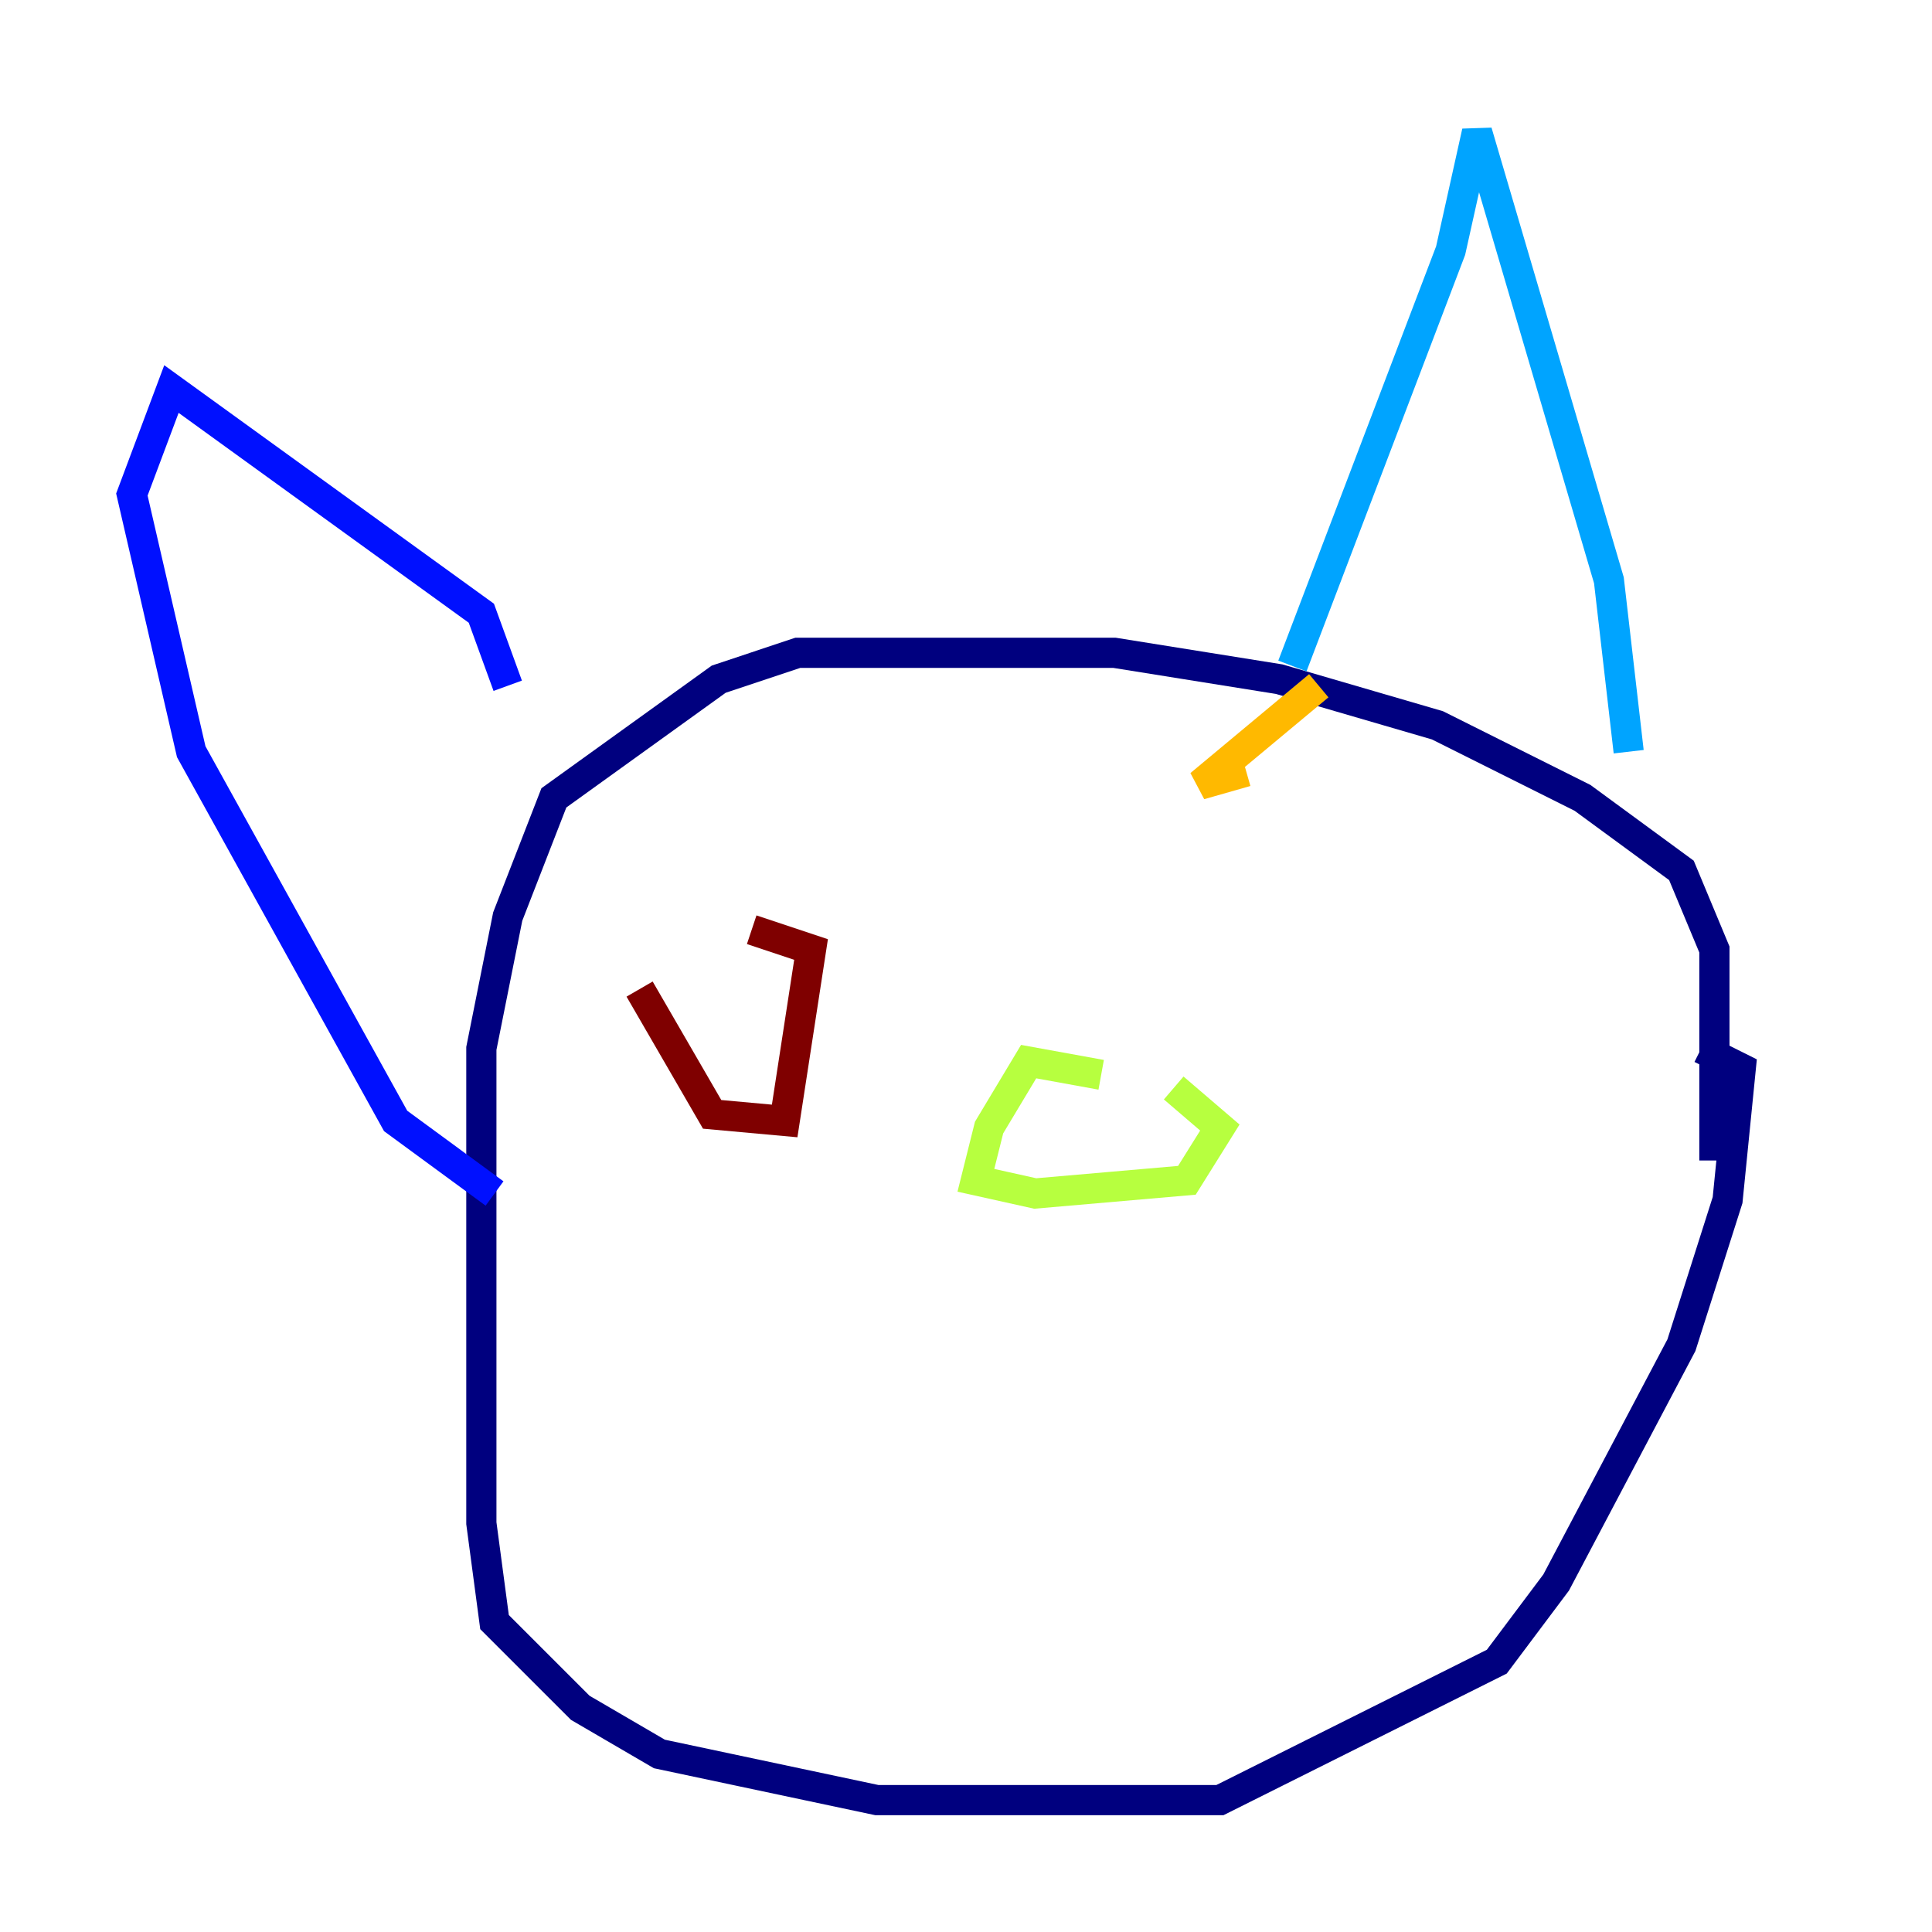 <?xml version="1.0" encoding="utf-8" ?>
<svg baseProfile="tiny" height="128" version="1.2" viewBox="0,0,128,128" width="128" xmlns="http://www.w3.org/2000/svg" xmlns:ev="http://www.w3.org/2001/xml-events" xmlns:xlink="http://www.w3.org/1999/xlink"><defs /><polyline fill="none" points="113.584,76.887 113.584,62.908 111.399,57.666 104.846,52.86 95.236,48.055 84.751,44.997 73.829,43.249 52.86,43.249 47.618,44.997 36.696,52.86 33.638,60.724 31.891,69.461 31.891,100.915 32.764,107.468 38.444,113.147 43.686,116.205 58.102,119.263 80.819,119.263 99.167,110.089 103.099,104.846 111.399,89.12 114.457,79.508 115.331,70.771 112.71,69.461" stroke="#00007f" stroke-width="2" /><polyline fill="none" points="33.638,45.433 31.891,40.628 11.358,25.775 8.737,32.764 12.669,49.802 26.212,74.266 32.764,79.072" stroke="#0010ff" stroke-width="2" /><polyline fill="none" points="85.625,44.123 96.109,16.601 97.857,8.737 106.594,38.444 107.904,49.802" stroke="#00a4ff" stroke-width="2" /><polyline fill="none" points="70.335,66.403 70.335,66.403" stroke="#3fffb7" stroke-width="2" /><polyline fill="none" points="72.956,71.208 68.15,70.335 65.529,74.703 64.655,78.198 68.587,79.072 78.635,78.198 80.819,74.703 77.761,72.082" stroke="#b7ff3f" stroke-width="2" /><polyline fill="none" points="87.372,45.433 79.508,51.986 82.567,51.113" stroke="#ffb900" stroke-width="2" /><polyline fill="none" points="52.86,68.15 52.86,68.15" stroke="#ff3000" stroke-width="2" /><polyline fill="none" points="42.375,65.529 47.181,73.829 51.986,74.266 53.734,62.908 49.802,61.597" stroke="#7f0000" stroke-width="2" /></svg>